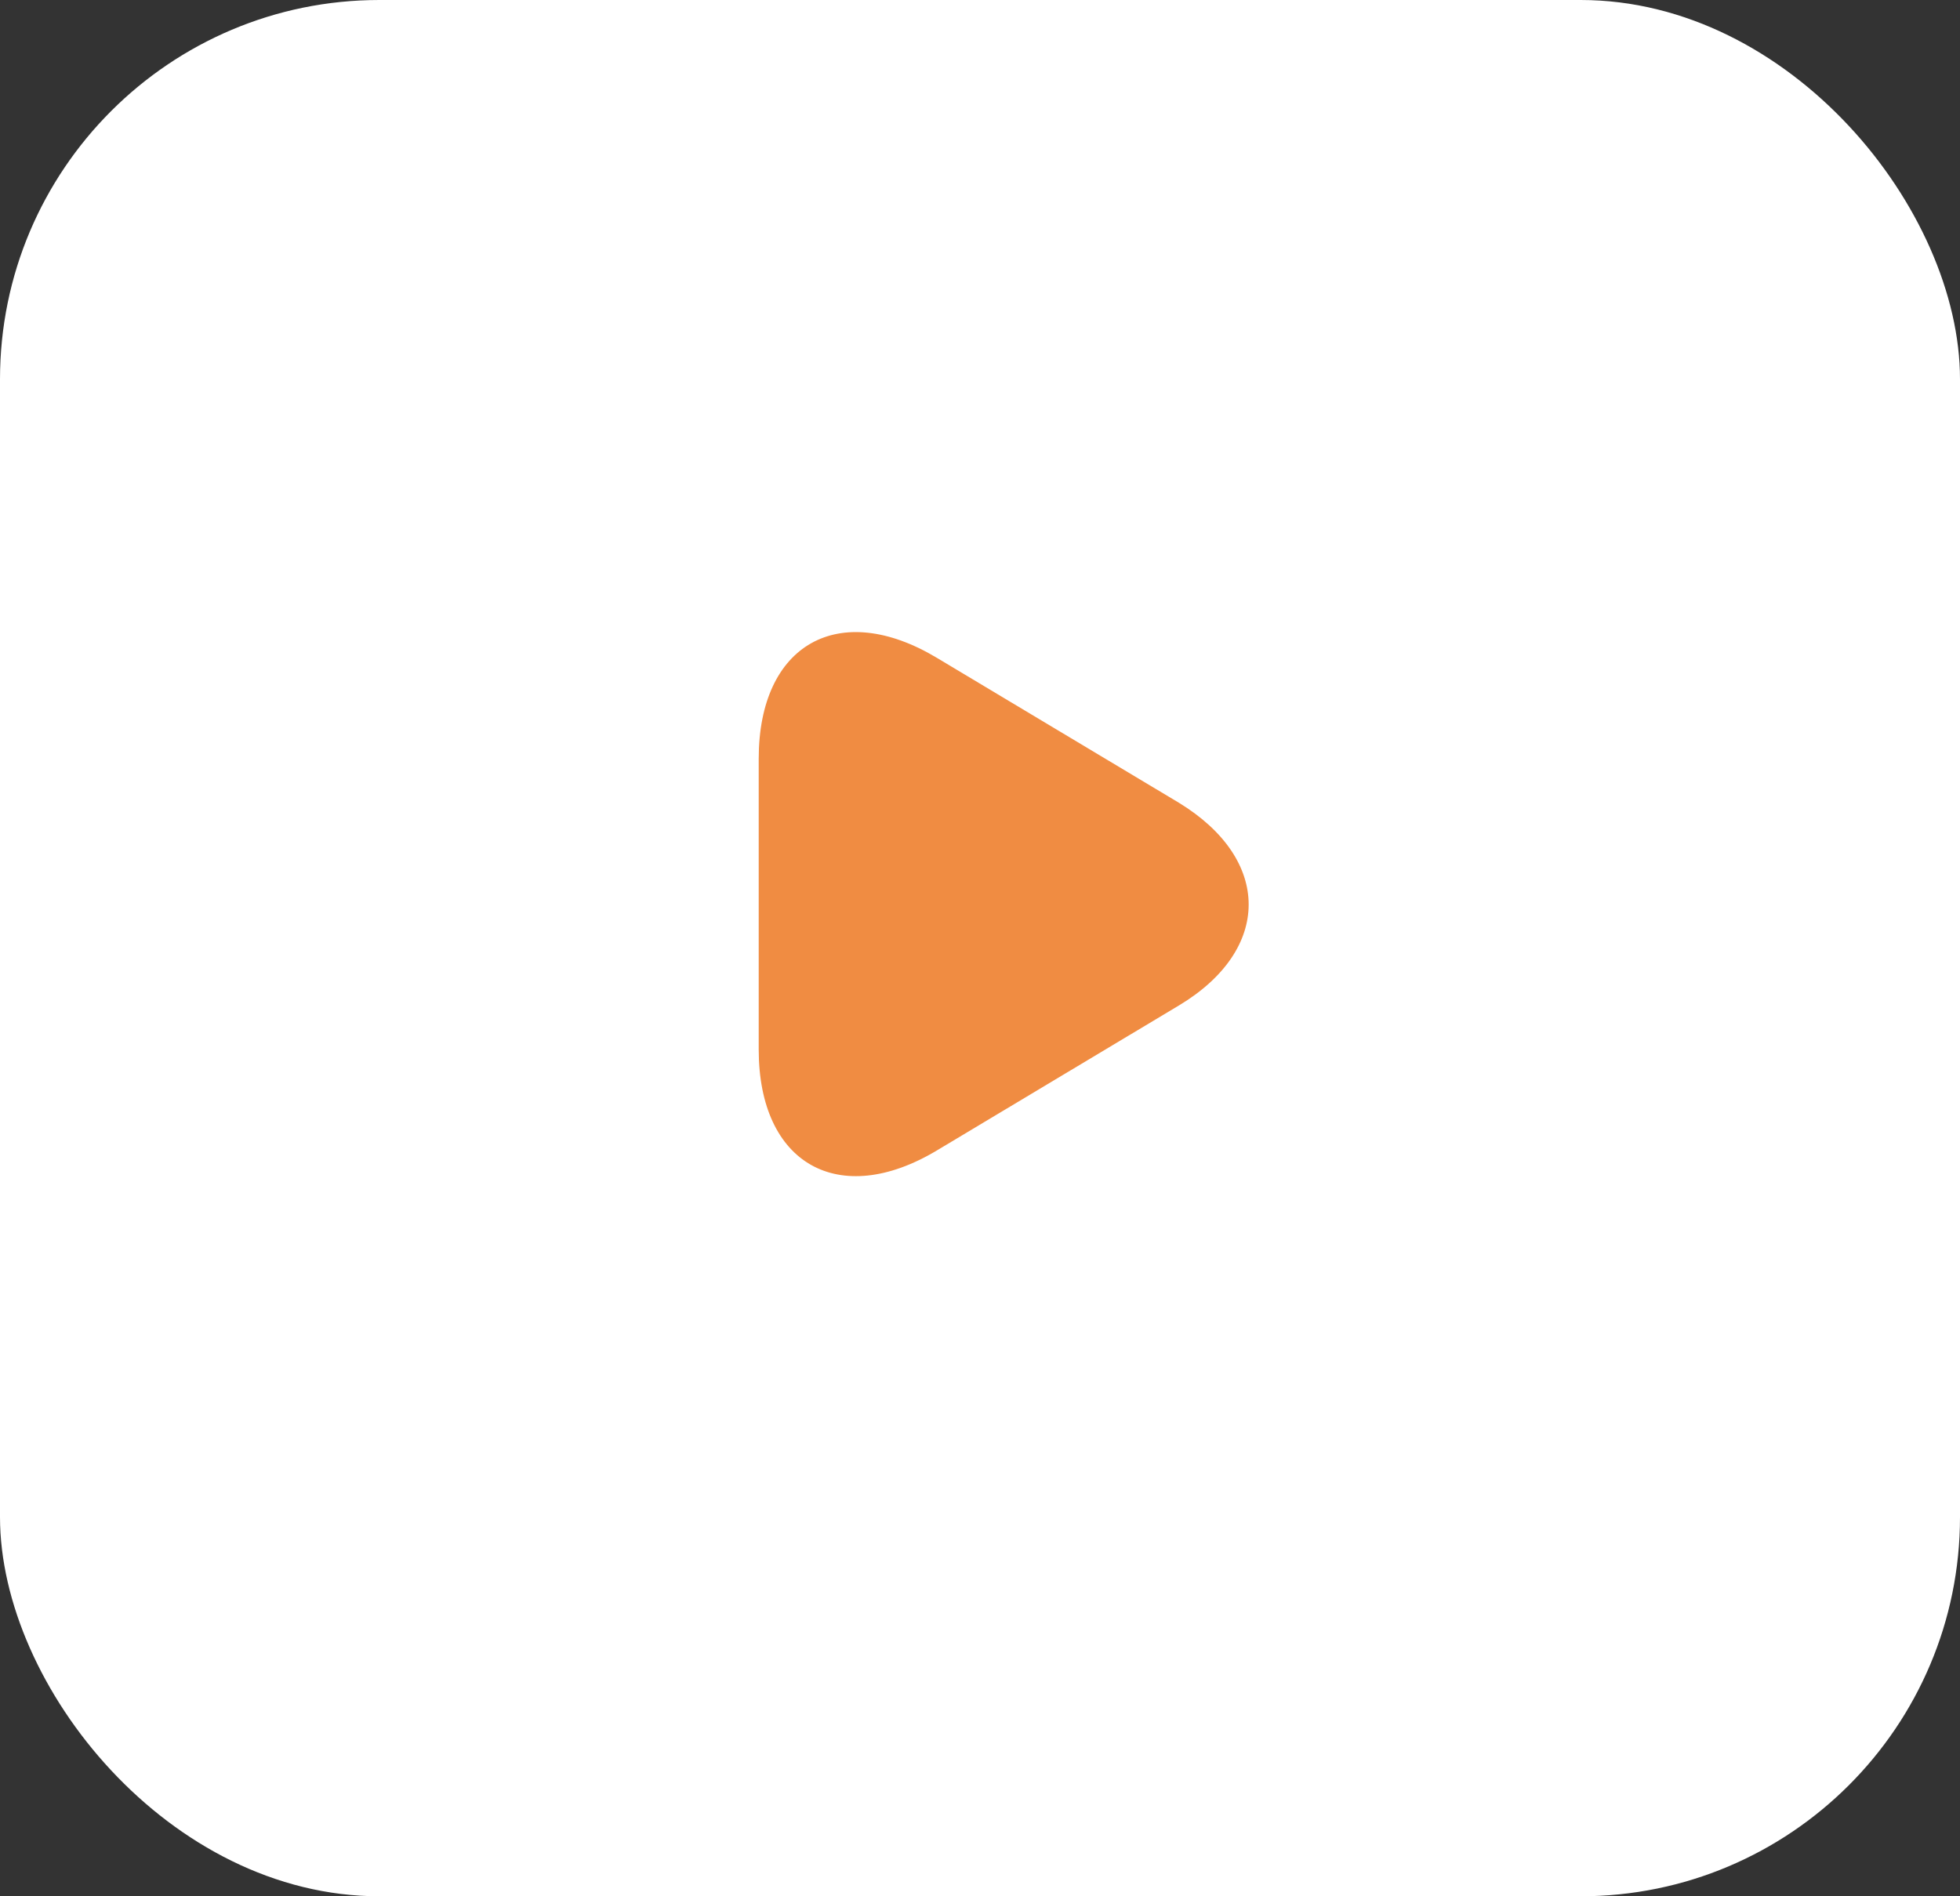 <svg width="31" height="30" viewBox="0 0 31 30" fill="none" xmlns="http://www.w3.org/2000/svg">
<rect x="0" y="0" width="31" height="30" fill="#333333" stroke="none"/>
<rect width="31" height="30" rx="6" fill="white"/>
<path d="M14.819 18.2L18.646 15.907C20.117 15.024 20.117 13.599 18.646 12.7L14.819 10.408C13.27 9.478 12 10.191 12 12.003V16.604C12 18.416 13.27 19.129 14.819 18.2Z" fill="#F08C42"/>
</svg>
